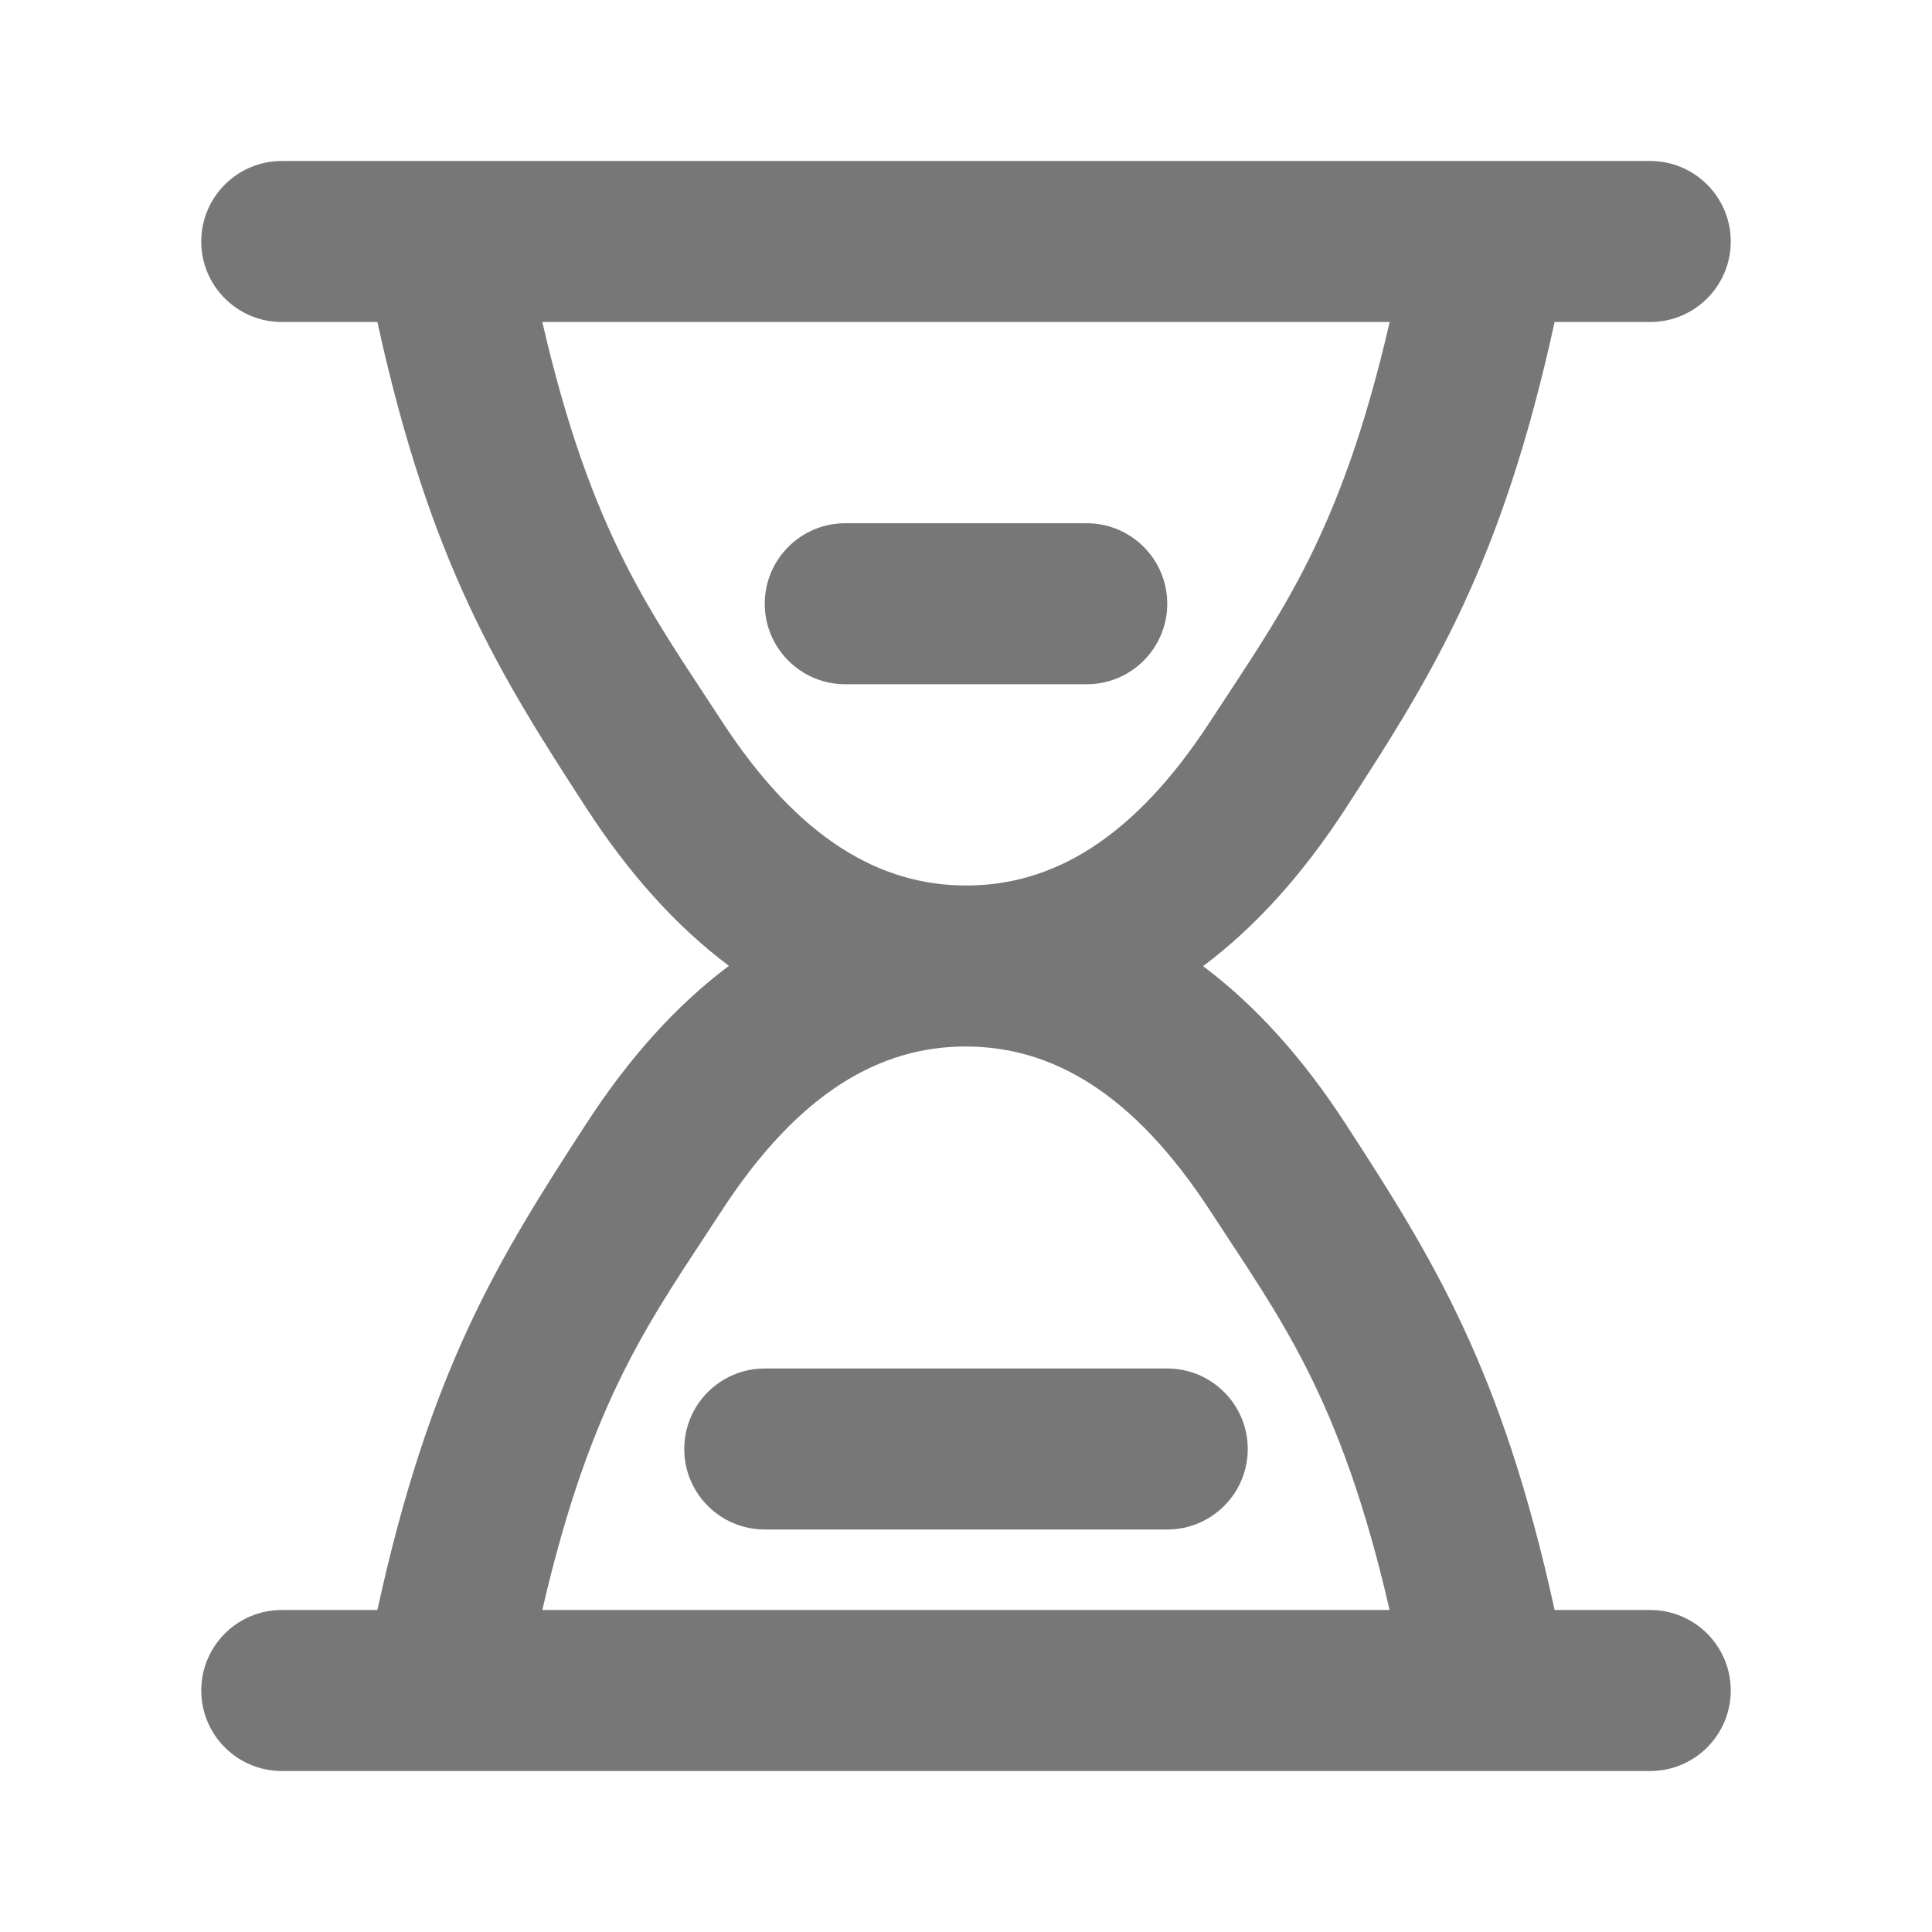 <svg width="24" height="24" viewBox="0 0 24 24" fill="none" xmlns="http://www.w3.org/2000/svg">
<path fill-rule="evenodd" clip-rule="evenodd" d="M2.5 3C2.5 2.448 2.948 2 3.5 2H20.5C21.052 2 21.5 2.448 21.5 3C21.5 3.552 21.052 4 20.5 4H19.312C18.656 7.001 17.803 8.371 16.713 10.047C16.193 10.848 15.604 11.509 14.945 12.002C15.604 12.495 16.193 13.156 16.713 13.957C17.802 15.633 18.656 17.002 19.312 20H20.5C21.052 20 21.5 20.448 21.5 21C21.5 21.552 21.052 22 20.5 22H3.5C2.948 22 2.5 21.552 2.5 21C2.5 20.448 2.948 20 3.5 20H4.688C5.344 16.999 6.197 15.629 7.287 13.953C7.807 13.152 8.396 12.491 9.055 11.998C8.396 11.505 7.807 10.844 7.287 10.043C6.198 8.367 5.344 6.998 4.688 4H3.5C2.948 4 2.5 3.552 2.5 3ZM6.737 4C7.352 6.667 8.105 7.632 8.963 8.953C9.929 10.439 10.946 10.999 12.001 11C13.055 11.001 14.071 10.443 15.037 8.957C15.895 7.636 16.648 6.669 17.263 4H6.737ZM11.999 13C10.945 12.999 9.929 13.557 8.963 15.043C8.105 16.364 7.352 17.331 6.737 20H17.262C16.648 17.333 15.895 16.368 15.037 15.047C14.071 13.561 13.054 13.001 11.999 13ZM9.5 7.5C9.5 6.948 9.948 6.5 10.5 6.5H13.5C14.052 6.5 14.5 6.948 14.5 7.5C14.5 8.052 14.052 8.5 13.5 8.5H10.5C9.948 8.5 9.5 8.052 9.5 7.5ZM8.5 18C8.5 17.448 8.948 17 9.5 17H14.5C15.052 17 15.5 17.448 15.5 18C15.5 18.552 15.052 19 14.5 19H9.5C8.948 19 8.5 18.552 8.5 18Z" fill="#777777"/>
</svg>
